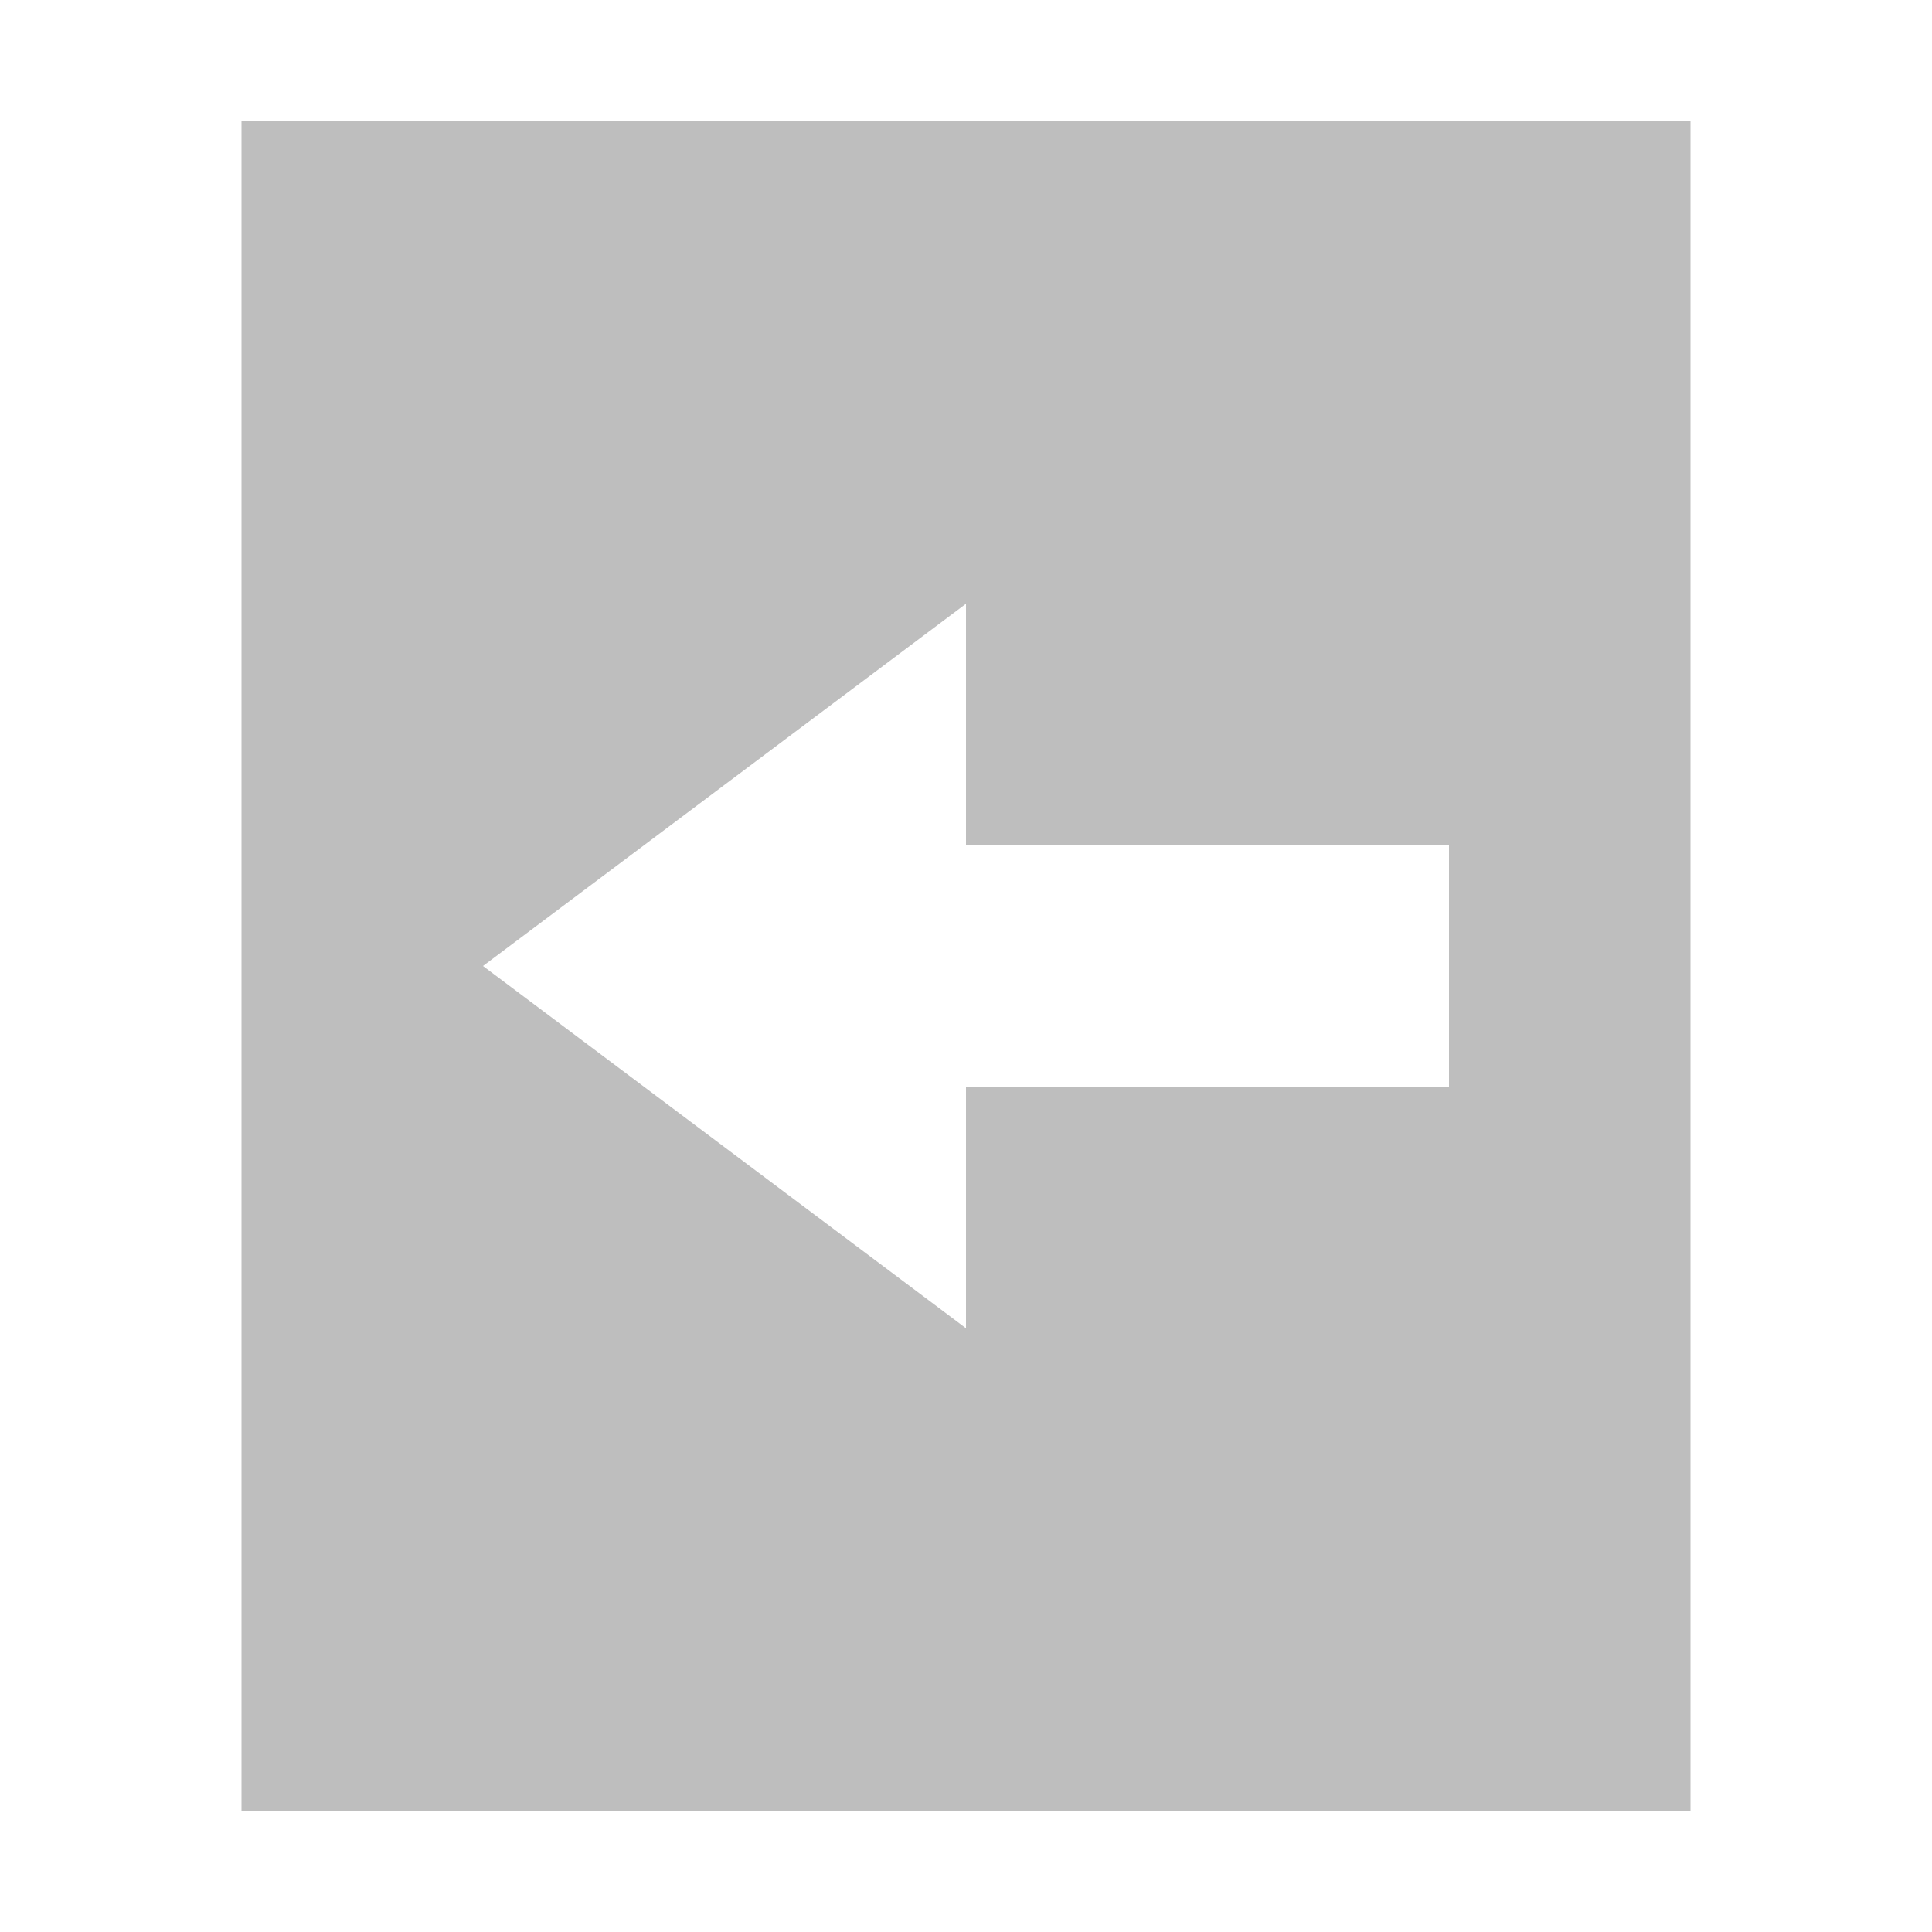 <?xml version="1.0" encoding="UTF-8" standalone="no"?>
<svg
   xmlns:osb="http://www.openswatchbook.org/uri/2009/osb"
   xmlns:dc="http://purl.org/dc/elements/1.1/"
   xmlns:cc="http://creativecommons.org/ns#"
   xmlns:rdf="http://www.w3.org/1999/02/22-rdf-syntax-ns#"
   xmlns:svg="http://www.w3.org/2000/svg"
   xmlns="http://www.w3.org/2000/svg"
   height="16"
   id="svg7384"
   style="enable-background:new"
   version="1.1"
   width="16">
  <title
     id="title8473">Moka Symbolic Icon Theme</title>
  <defs
     id="defs7386">
    <linearGradient
       id="linearGradient5606"
       osb:paint="solid">
      <stop
         id="stop5608"
         offset="0"
         style="stop-color:#000000;stop-opacity:1;" />
    </linearGradient>
    <filter
       id="filter7554"
       style="color-interpolation-filters:sRGB">
      <feBlend
         id="feBlend7556"
         in2="BackgroundImage"
         mode="darken" />
    </filter>
  </defs>
  <g
     id="layer9"
     style="display:inline"
     transform="translate(-341,-63.997)" />
  <g
     id="layer10"
     style="display:inline;filter:url(#filter7554)"
     transform="translate(-341,-63.997)" />
  <g
     id="layer1"
     style="display:inline"
     transform="translate(-100,-680.997)" />
  <g
     id="layer14"
     style="display:inline"
     transform="translate(-341,-63.997)" />
  <g
     id="layer15"
     style="display:inline"
     transform="translate(-341,-63.997)" />
  <g
     id="g71291"
     style="display:inline"
     transform="translate(-341,-63.997)" />
  <g
     id="layer2"
     style="display:inline"
     transform="translate(-100,-530.997)" />
  <g
     id="g6058"
     style="display:inline"
     transform="translate(-100,-530.997)" />
  <g
     id="layer12"
     style="display:inline"
     transform="translate(-341,-63.997)">
    <path
       d="m 355,64.997 0,2 0,10 0,2 -10,0 -2,0 0,-2 0,-10 0,-2 2,0 8,0 z m -6,4 -4,3 4,3 0,-2 4,0 0,-2 -4,0 z"
       id="path6001"
       style="color:#bebebe;display:inline;overflow:visible;visibility:visible;fill:#bebebe;fill-opacity:1;fill-rule:nonzero;stroke:none;stroke-width:1;marker:none;enable-background:accumulate" />
  </g>
</svg>
